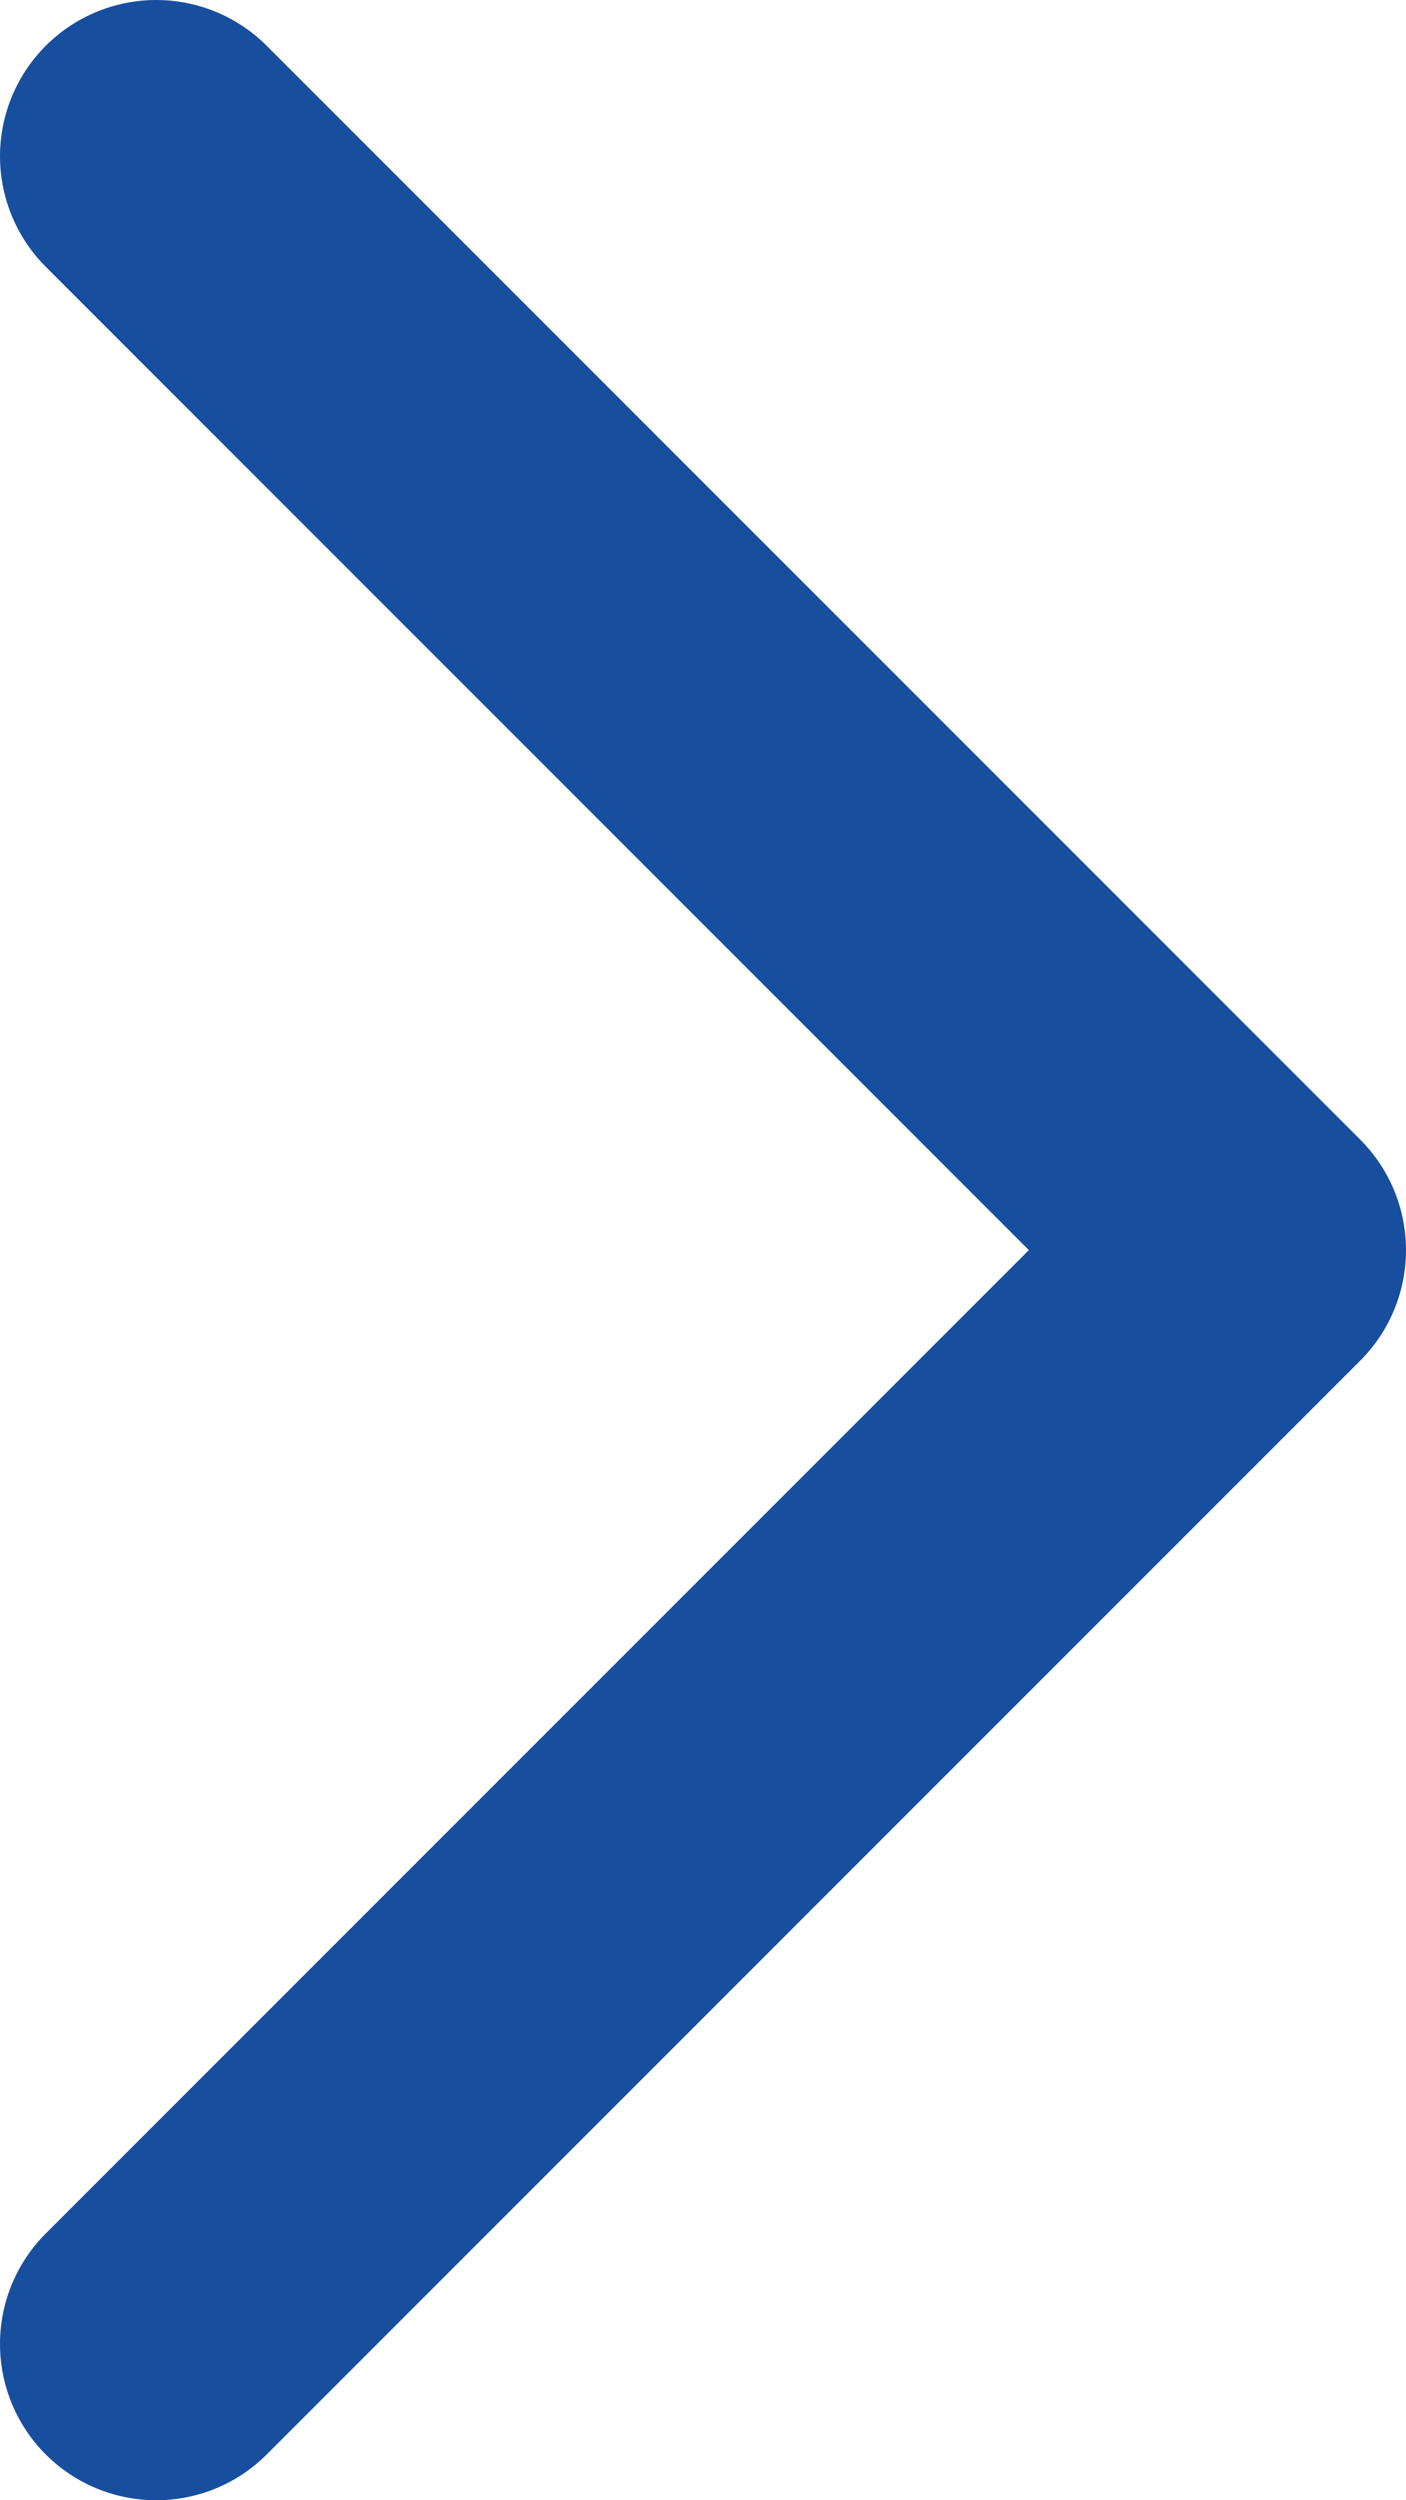 <svg width="9" height="16" viewBox="0 0 9 16" fill="none" xmlns="http://www.w3.org/2000/svg">
<path id="Vector" d="M1 1L8 8L1 15" stroke="#174F9E" stroke-width="2" stroke-linecap="round" stroke-linejoin="round"/>
</svg>
